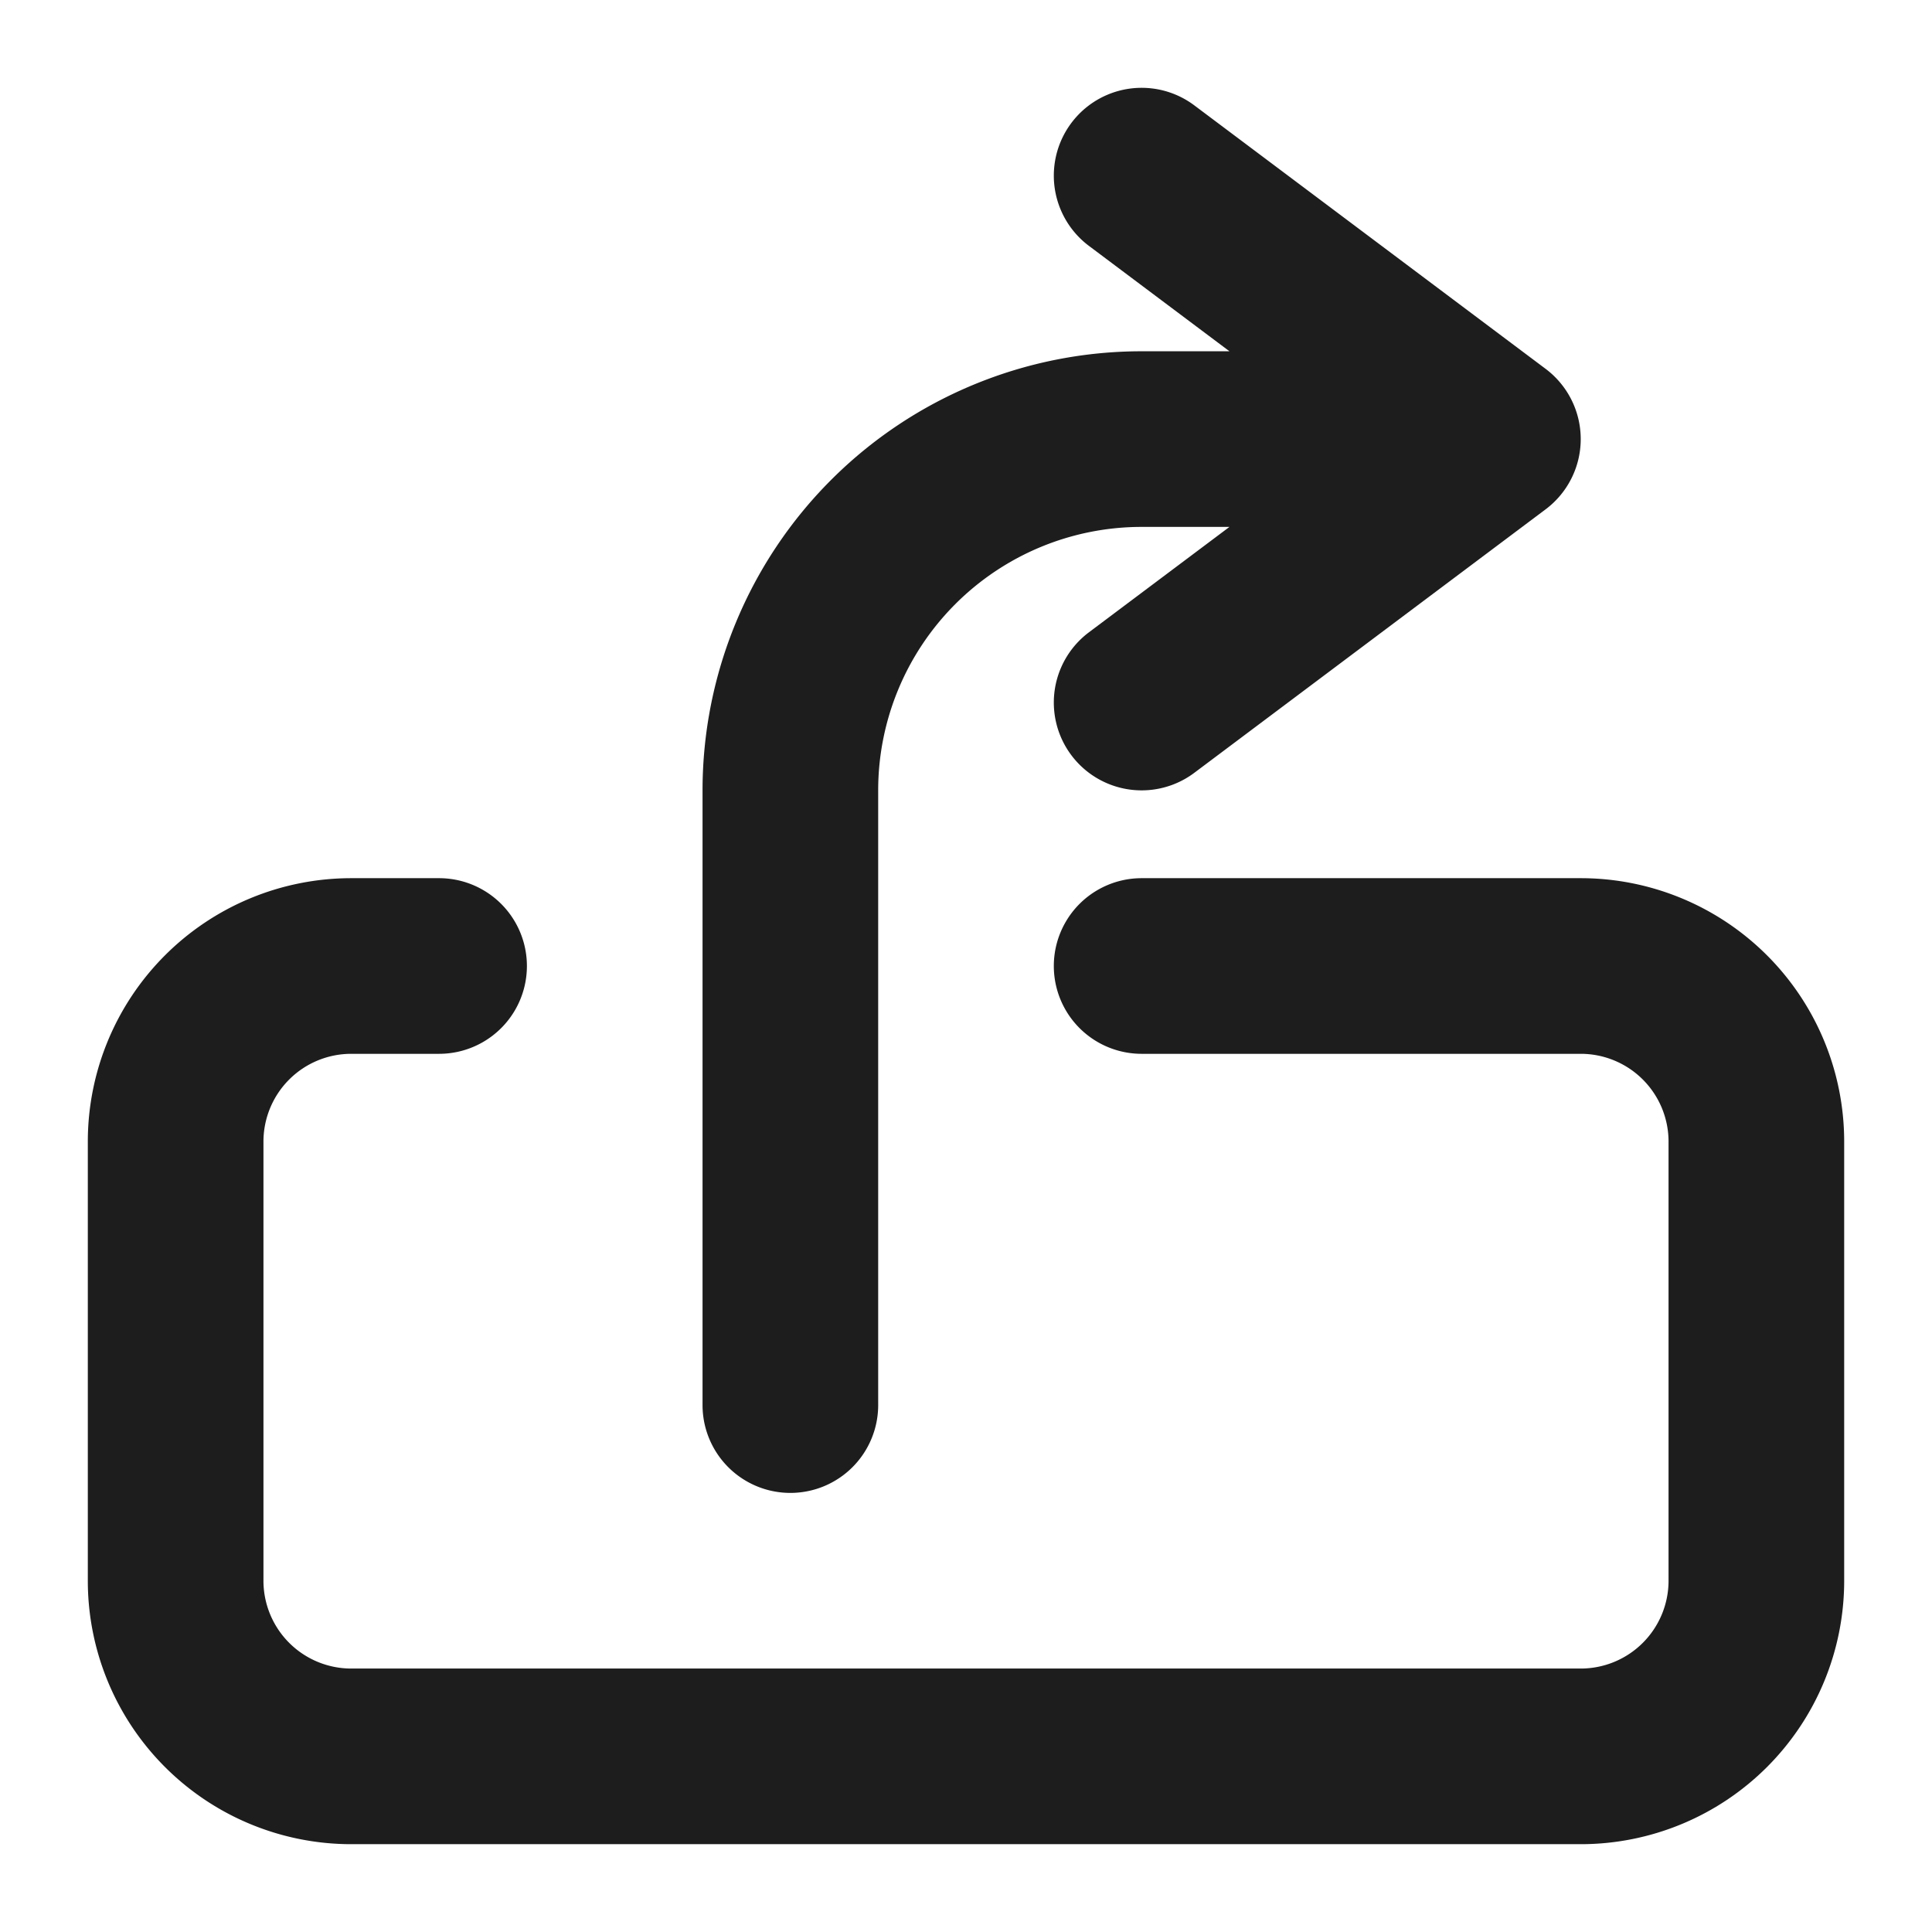<svg id="Layer_1" data-name="Layer 1" xmlns="http://www.w3.org/2000/svg" viewBox="0 0 22 22"><title>Artboard 1 copy 60</title><path class="icon-sprite__shape" fill="#1d1d1d" d="M9,17a1,1,0,0,0,1-1V9a3,3,0,0,1,3-3h1L12.4,7.2a1,1,0,1,0,1.2,1.6l4-3a1,1,0,0,0,0-1.6l-4-3a1,1,0,0,0-1.2,1.6L14,4H13A5,5,0,0,0,8,9v7A1,1,0,0,0,9,17Z"/><path class="icon-sprite__shape" fill="#1d1d1d" d="M18,10H13a1,1,0,0,0,0,2h5a1,1,0,0,1,1,1v5a1,1,0,0,1-1,1H4a1,1,0,0,1-1-1V13a1,1,0,0,1,1-1H5a1,1,0,0,0,0-2H4a3,3,0,0,0-3,3v5a3,3,0,0,0,3,3H18a3,3,0,0,0,3-3V13A3,3,0,0,0,18,10Z"/></svg>